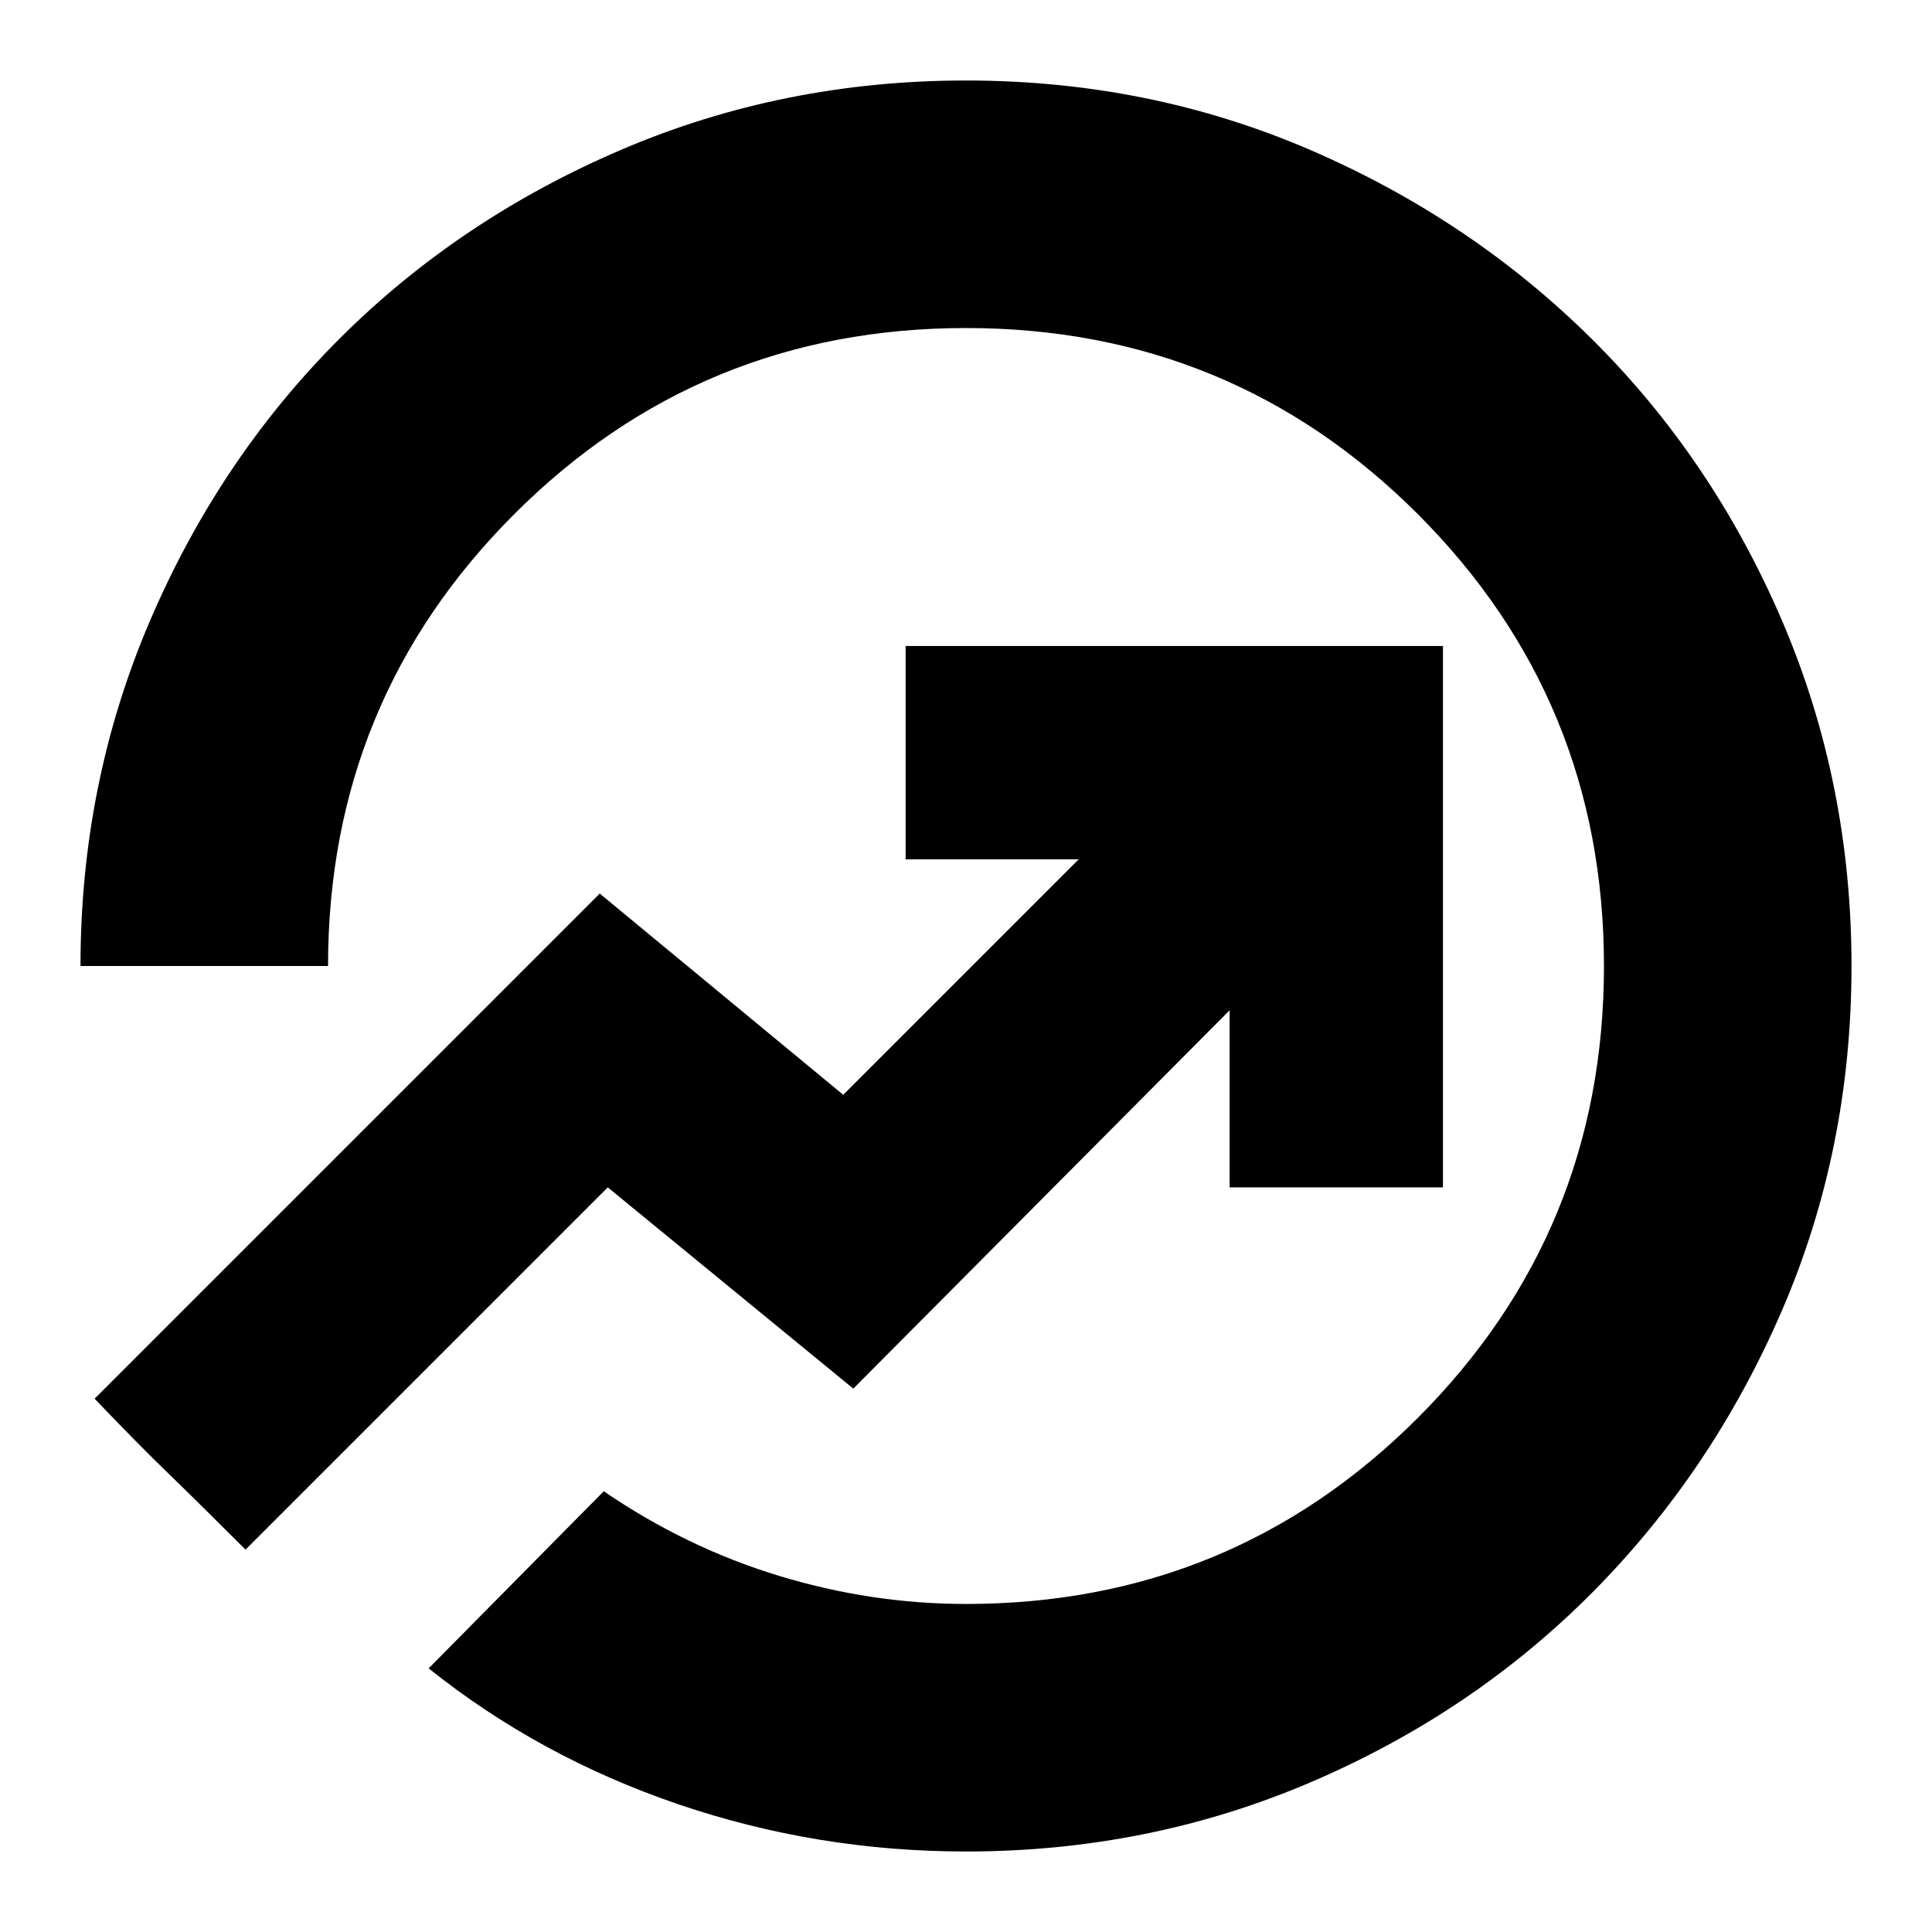 <svg xmlns="http://www.w3.org/2000/svg" height="24" width="24"><path d="M12 23Q10.15 23 8.425 22.413Q6.7 21.825 5.325 20.725L7.5 18.525Q8.525 19.225 9.675 19.575Q10.825 19.925 12 19.925Q15.3 19.925 17.613 17.613Q19.925 15.3 19.925 12Q19.925 8.7 17.613 6.387Q15.3 4.075 12 4.075Q8.7 4.075 6.388 6.387Q4.075 8.7 4.075 12H1Q1 9.725 1.863 7.712Q2.725 5.7 4.213 4.212Q5.7 2.725 7.713 1.862Q9.725 1 12 1Q14.275 1 16.275 1.862Q18.275 2.725 19.775 4.212Q21.275 5.7 22.138 7.712Q23 9.725 23 12Q23 14.275 22.138 16.275Q21.275 18.275 19.788 19.775Q18.3 21.275 16.288 22.137Q14.275 23 12 23ZM3.05 19.25Q2.475 18.675 2.1 18.312Q1.725 17.95 1.175 17.375L7.45 11.1L10.475 13.6L13.4 10.675H11.25V8.025H17.925V14.75H15.275V12.55L10.6 17.25L7.55 14.75ZM10.475 12.4Q10.475 12.4 10.475 12.4Q10.475 12.4 10.475 12.4Q10.475 12.4 10.475 12.4Q10.475 12.4 10.475 12.4Q10.475 12.4 10.475 12.4Q10.475 12.4 10.475 12.4Q10.475 12.4 10.475 12.4Q10.475 12.4 10.475 12.4Q10.475 12.4 10.475 12.4Q10.475 12.4 10.475 12.4Z"/></svg>